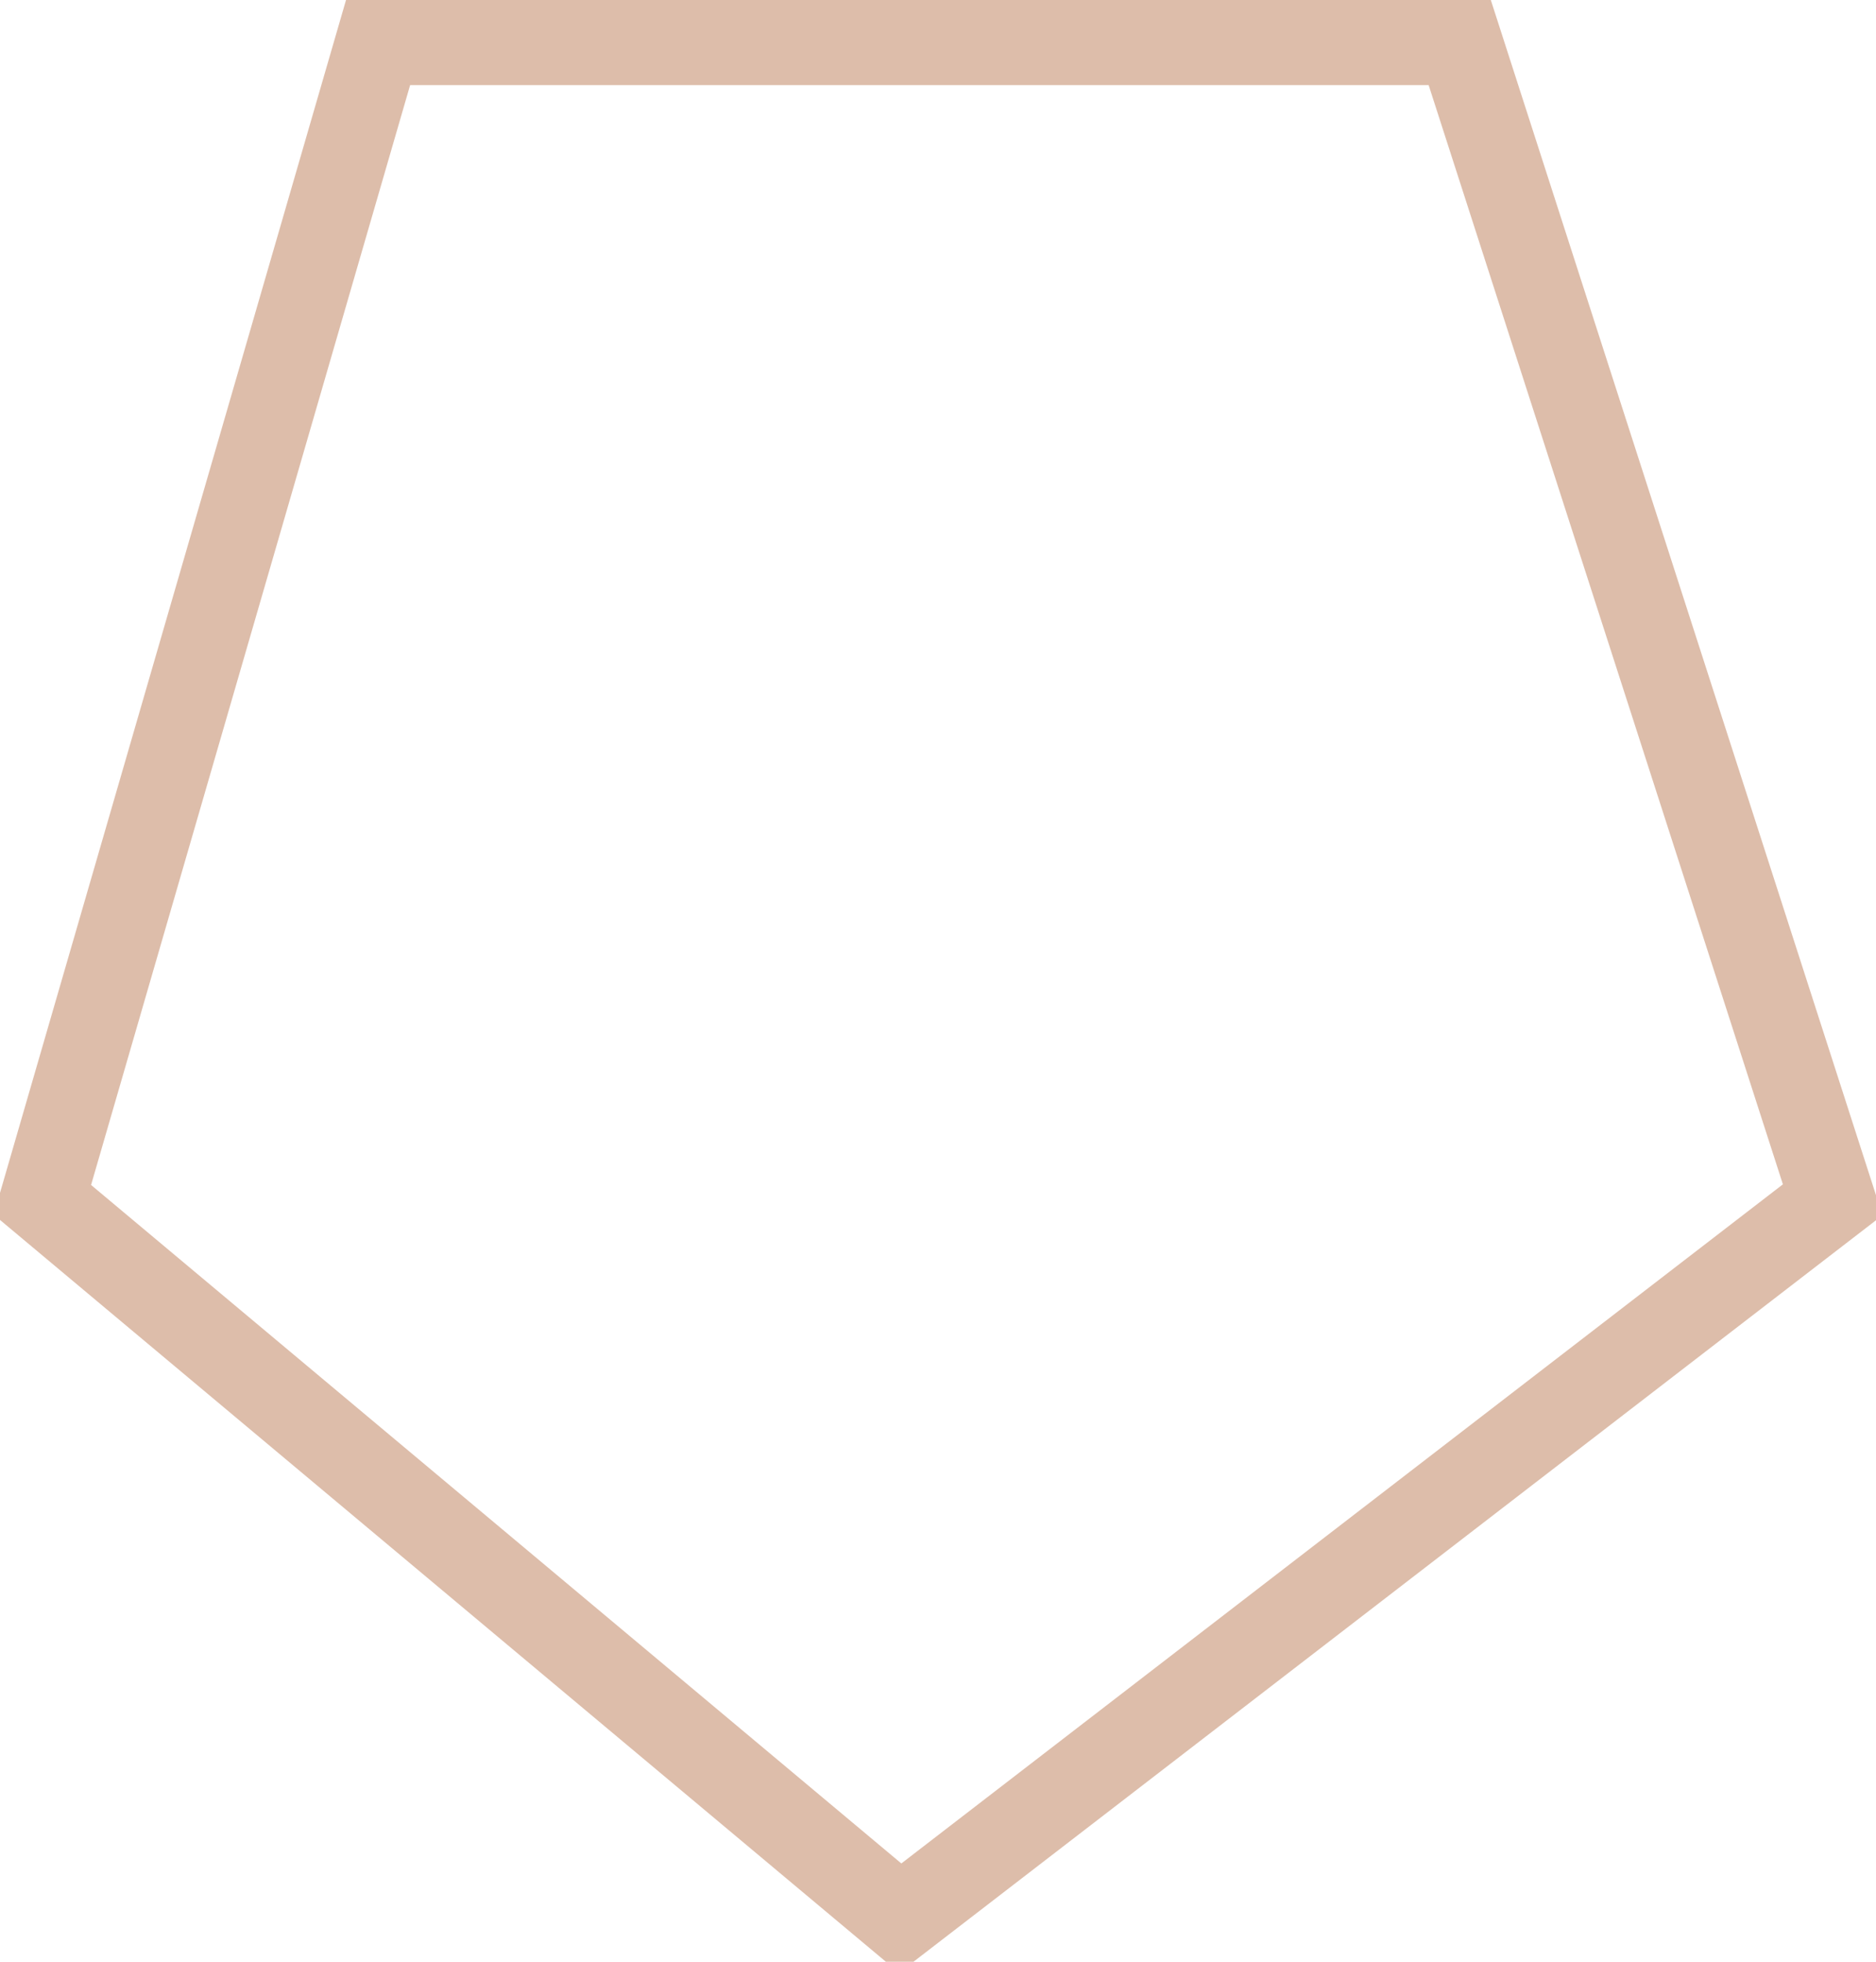 <svg xmlns="http://www.w3.org/2000/svg" preserveAspectRatio="xMidYMid" width="22" height="23" viewBox="0 0 22 23"><defs><style>.cls-1{stroke:#ddbdaa;stroke-width:1px;fill:none;fill-rule:evenodd}</style></defs><path d="M.497 14.067l10.06 8.422 10.935-8.422L17.118.498H4.434L.497 14.067z" class="cls-1"/></svg>
